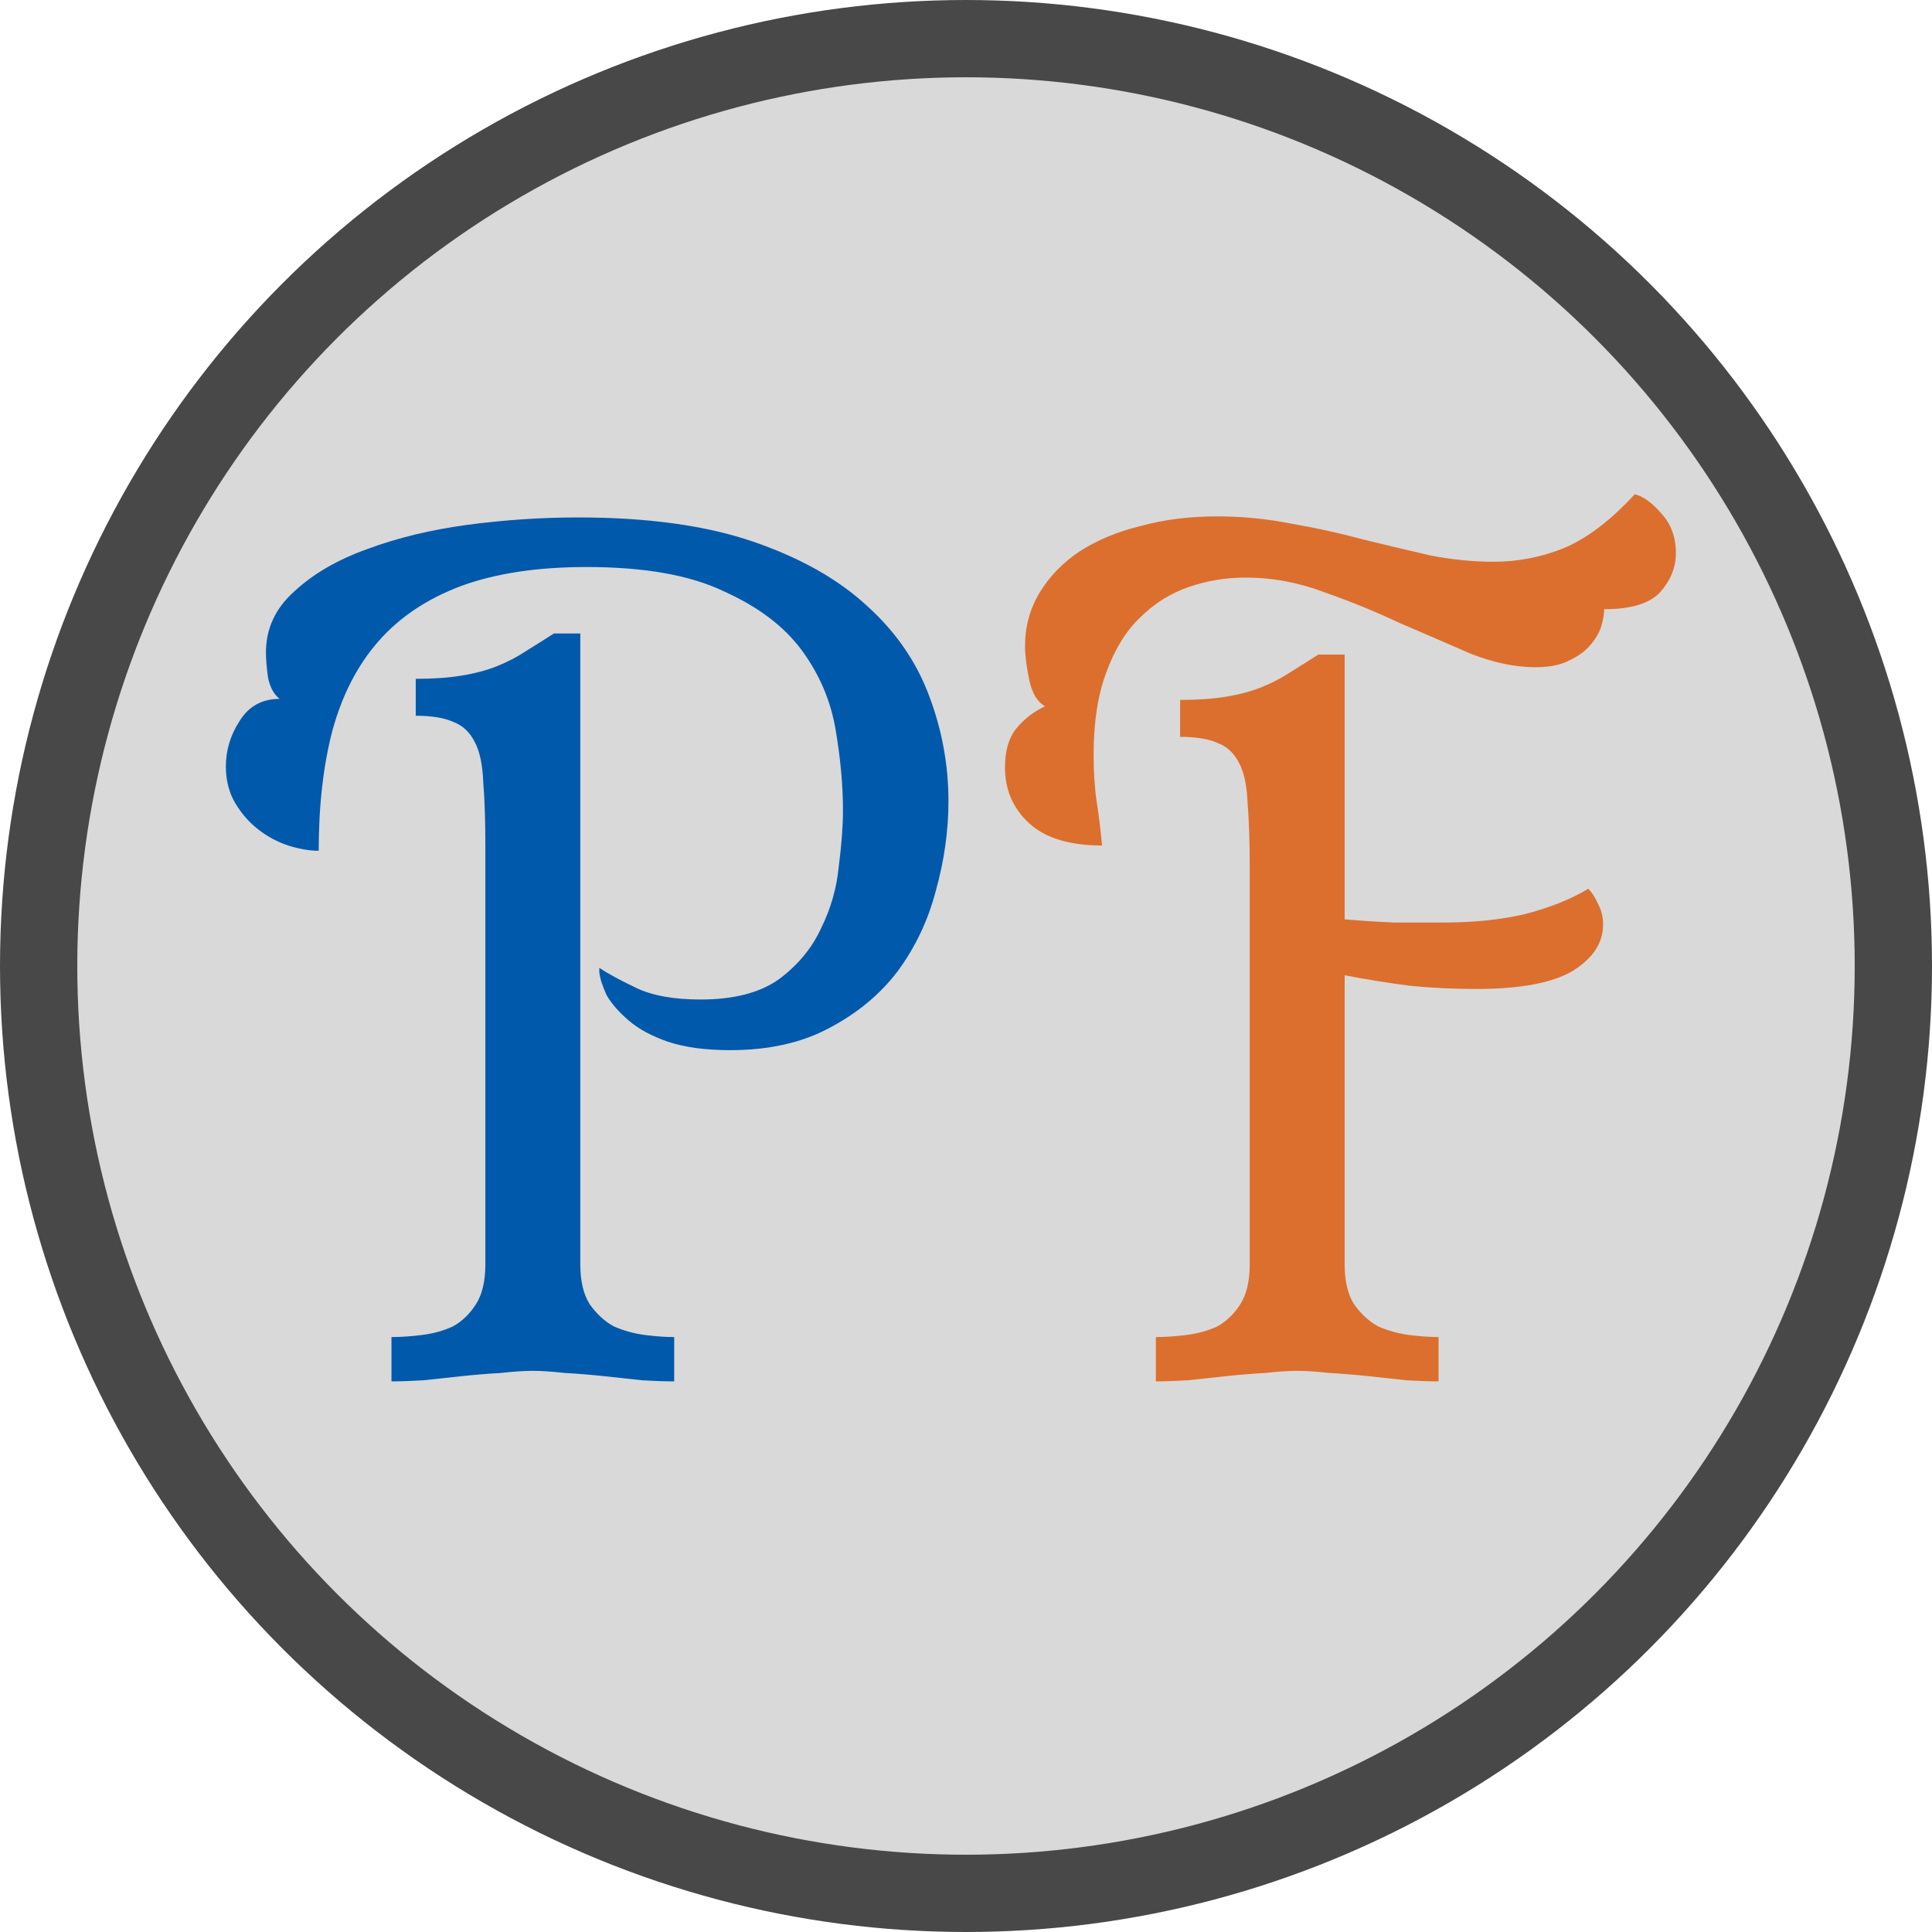 <svg width="10" height="10" viewBox="0 0 1000 1000" fill="none" xmlns="http://www.w3.org/2000/svg">
<circle cx="500" cy="500" r="480" fill="#D9D9D9" stroke="#484848" stroke-width="40"/>
<path d="M747.32 477.49C762.972 477.49 776.986 476.034 789.362 473.122C802.102 469.846 813.022 465.478 822.122 460.018C823.942 461.838 825.58 464.386 827.036 467.662C828.856 470.938 829.766 474.578 829.766 478.582C829.766 488.046 824.488 496.054 813.932 502.606C803.376 508.794 786.814 511.888 764.246 511.888C752.598 511.888 741.132 511.342 729.848 510.25C718.564 508.794 707.28 506.974 695.996 504.79V654.394C695.996 663.13 697.634 670.046 700.91 675.142C704.55 680.238 708.736 684.06 713.468 686.608C718.564 688.792 723.842 690.248 729.302 690.976C735.126 691.704 740.222 692.068 744.59 692.068V715C740.222 715 734.762 714.818 728.21 714.454C721.658 713.726 714.924 712.998 708.008 712.27C701.092 711.542 694.358 710.996 687.806 710.632C681.254 709.904 675.794 709.54 671.426 709.54C667.058 709.54 661.598 709.904 655.046 710.632C648.494 710.996 641.76 711.542 634.844 712.27C627.928 712.998 621.194 713.726 614.642 714.454C608.09 714.818 602.63 715 598.262 715V692.068C602.994 692.068 608.272 691.704 614.096 690.976C619.92 690.248 625.198 688.792 629.93 686.608C634.662 684.06 638.666 680.238 641.942 675.142C645.218 670.046 646.856 663.13 646.856 654.394V449.098C646.856 435.63 646.492 424.528 645.764 415.792C645.4 406.692 643.944 399.776 641.396 395.044C638.848 389.948 635.208 386.49 630.476 384.67C625.744 382.486 619.192 381.394 610.82 381.394V362.284C619.92 362.284 627.746 361.738 634.298 360.646C641.214 359.554 647.402 357.916 652.862 355.732C658.322 353.548 663.236 351 667.604 348.088C672.336 345.176 677.25 342.082 682.346 338.806H695.996V475.852C704.368 476.58 712.922 477.126 721.658 477.49C730.394 477.49 738.948 477.49 747.32 477.49ZM644.672 298.948C634.48 298.948 624.652 300.586 615.188 303.862C605.724 307.138 597.352 312.416 590.072 319.696C582.792 326.612 576.968 336.076 572.6 348.088C568.232 359.736 566.048 373.932 566.048 390.676C566.048 399.776 566.594 407.966 567.686 415.246C568.778 422.162 569.688 429.624 570.416 437.632C553.672 437.632 541.114 433.81 532.742 426.166C524.37 418.522 520.184 408.876 520.184 397.228C520.184 388.856 522.004 382.304 525.644 377.572C529.648 372.476 534.744 368.472 540.932 365.56C536.928 363.376 534.198 358.826 532.742 351.91C531.286 344.994 530.558 339.17 530.558 334.438C530.558 324.246 533.106 314.964 538.202 306.592C543.298 298.22 550.214 291.122 558.95 285.298C568.05 279.474 578.606 275.106 590.618 272.194C602.63 268.918 615.734 267.28 629.93 267.28C643.034 267.28 655.956 268.554 668.696 271.102C681.436 273.286 693.812 276.016 705.824 279.292C717.836 282.204 729.302 284.934 740.222 287.482C751.506 289.666 762.426 290.758 772.982 290.758C785.722 290.758 797.916 288.392 809.564 283.66C821.576 278.564 833.77 269.282 846.146 255.814C850.514 256.906 855.064 260.182 859.796 265.642C864.892 271.102 867.44 278.018 867.44 286.39C867.44 293.67 864.71 300.404 859.25 306.592C853.79 312.416 844.144 315.328 830.312 315.328C830.312 317.876 829.766 320.97 828.674 324.61C827.582 327.886 825.58 331.162 822.668 334.438C820.12 337.35 816.48 339.898 811.748 342.082C807.38 344.266 801.738 345.358 794.822 345.358C784.266 345.358 772.982 342.992 760.97 338.26C749.322 333.164 737.128 327.886 724.388 322.426C712.012 316.602 699.09 311.324 685.622 306.592C672.154 301.496 658.504 298.948 644.672 298.948Z" fill="#DC6F2E"/>
<path d="M300.364 654.394C300.364 663.13 302.002 670.046 305.278 675.142C308.918 680.238 313.104 684.06 317.836 686.608C322.932 688.792 328.21 690.248 333.67 690.976C339.494 691.704 344.59 692.068 348.958 692.068V715C344.59 715 339.13 714.818 332.578 714.454C326.026 713.726 319.292 712.998 312.376 712.27C305.46 711.542 298.726 710.996 292.174 710.632C285.622 709.904 280.162 709.54 275.794 709.54C271.426 709.54 265.966 709.904 259.414 710.632C252.862 710.996 246.128 711.542 239.212 712.27C232.296 712.998 225.562 713.726 219.01 714.454C212.458 714.818 206.998 715 202.63 715V692.068C207.362 692.068 212.64 691.704 218.464 690.976C224.288 690.248 229.566 688.792 234.298 686.608C239.03 684.06 243.034 680.238 246.31 675.142C249.586 670.046 251.224 663.13 251.224 654.394V438.178C251.224 424.71 250.86 413.608 250.132 404.872C249.768 395.772 248.312 388.856 245.764 384.124C243.216 379.028 239.576 375.57 234.844 373.75C230.112 371.566 223.56 370.474 215.188 370.474V351.364C224.288 351.364 232.114 350.818 238.666 349.726C245.582 348.634 251.77 346.996 257.23 344.812C262.69 342.628 267.604 340.08 271.972 337.168C276.704 334.256 281.618 331.162 286.714 327.886H300.364V654.394ZM310.192 500.968C314.56 503.88 320.93 507.338 329.302 511.342C337.674 515.346 348.776 517.348 362.608 517.348C379.716 517.348 393.184 513.89 403.012 506.974C412.84 499.694 420.12 490.958 424.852 480.766C429.948 470.574 433.042 459.836 434.134 448.552C435.59 437.268 436.318 427.622 436.318 419.614C436.318 406.51 435.044 392.496 432.496 377.572C429.948 362.648 424.124 348.998 415.024 336.622C405.924 324.246 392.456 314.054 374.62 306.046C357.148 297.674 333.488 293.488 303.64 293.488C278.16 293.488 256.502 296.764 238.666 303.316C221.194 309.868 206.998 319.332 196.078 331.708C185.158 344.084 177.15 359.554 172.054 378.118C167.322 396.318 164.956 417.066 164.956 440.362C160.224 440.362 154.946 439.452 149.122 437.632C143.662 435.812 138.566 433.082 133.834 429.442C129.102 425.802 125.098 421.252 121.822 415.792C118.546 410.332 116.908 403.962 116.908 396.682C116.908 388.31 119.274 380.484 124.006 373.204C128.738 365.56 135.654 361.738 144.754 361.738C141.842 359.554 139.84 355.914 138.748 350.818C138.02 345.722 137.656 341.354 137.656 337.714C137.656 325.338 142.57 314.782 152.398 306.046C162.226 296.946 174.784 289.666 190.072 284.206C205.724 278.382 223.014 274.196 241.942 271.648C261.234 269.1 280.344 267.826 299.272 267.826C335.308 267.826 365.52 272.012 389.908 280.384C414.296 288.756 433.952 299.858 448.876 313.69C463.8 327.158 474.538 342.81 481.09 360.646C487.642 378.118 490.918 396.136 490.918 414.7C490.918 429.988 488.734 445.458 484.366 461.11C480.362 476.398 473.81 490.23 464.71 502.606C455.61 514.618 443.78 524.446 429.22 532.09C415.024 539.734 397.916 543.556 377.896 543.556C365.156 543.556 354.418 542.1 345.682 539.188C337.31 536.276 330.576 532.636 325.48 528.268C320.384 523.9 316.562 519.532 314.014 515.164C311.83 510.432 310.556 506.428 310.192 503.152V500.968Z" fill="#0059AB"/>
</svg>
